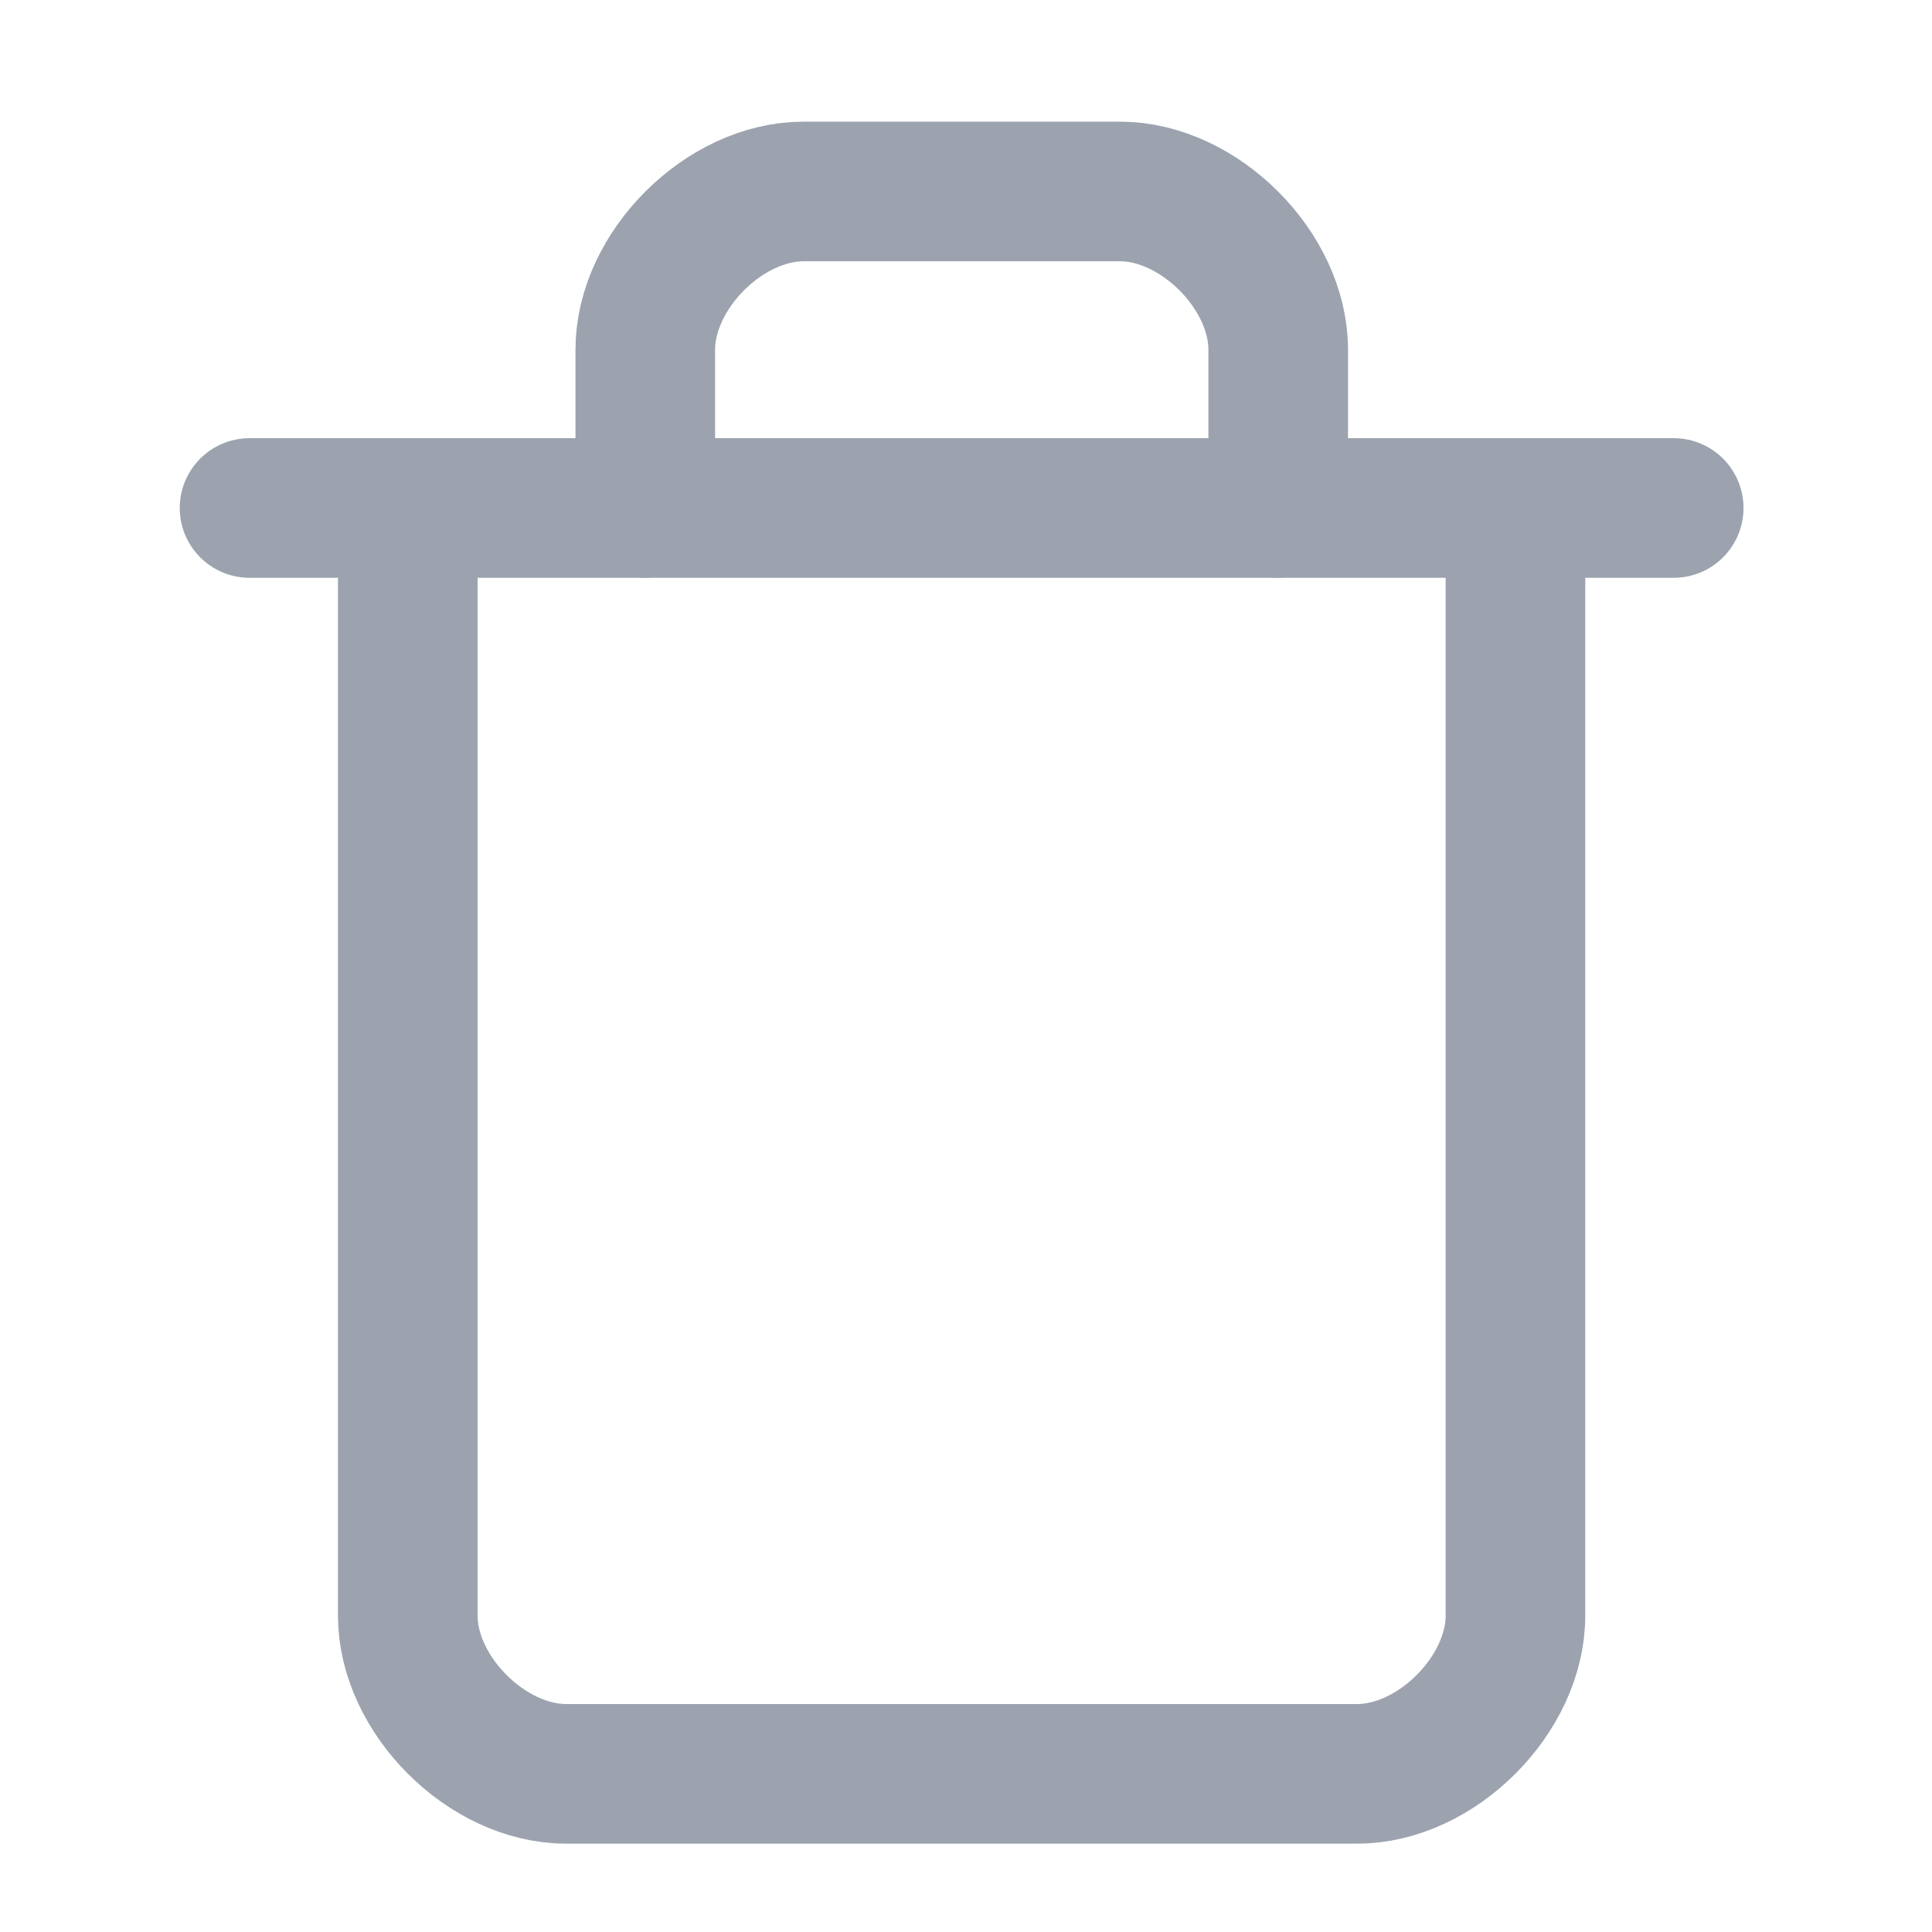 <svg width="30" height="30" viewBox="0 0 30 30" fill="none" xmlns="http://www.w3.org/2000/svg">
<path d="M3.875 7.888H25.989" stroke="#9CA3AF" stroke-width="2.168" stroke-linecap="round" stroke-linejoin="round"/>
<path d="M23.532 7.888V25.087C23.532 26.316 22.303 27.544 21.075 27.544H8.789C7.561 27.544 6.332 26.316 6.332 25.087V7.888" stroke="#9CA3AF" stroke-width="2.168" stroke-linecap="round" stroke-linejoin="round"/>
<path d="M10.02 7.887V5.43C10.02 4.201 11.248 2.973 12.477 2.973H17.391C18.619 2.973 19.848 4.201 19.848 5.43V7.887" stroke="#9CA3AF" stroke-width="2.168" stroke-linecap="round" stroke-linejoin="round"/>
</svg>
